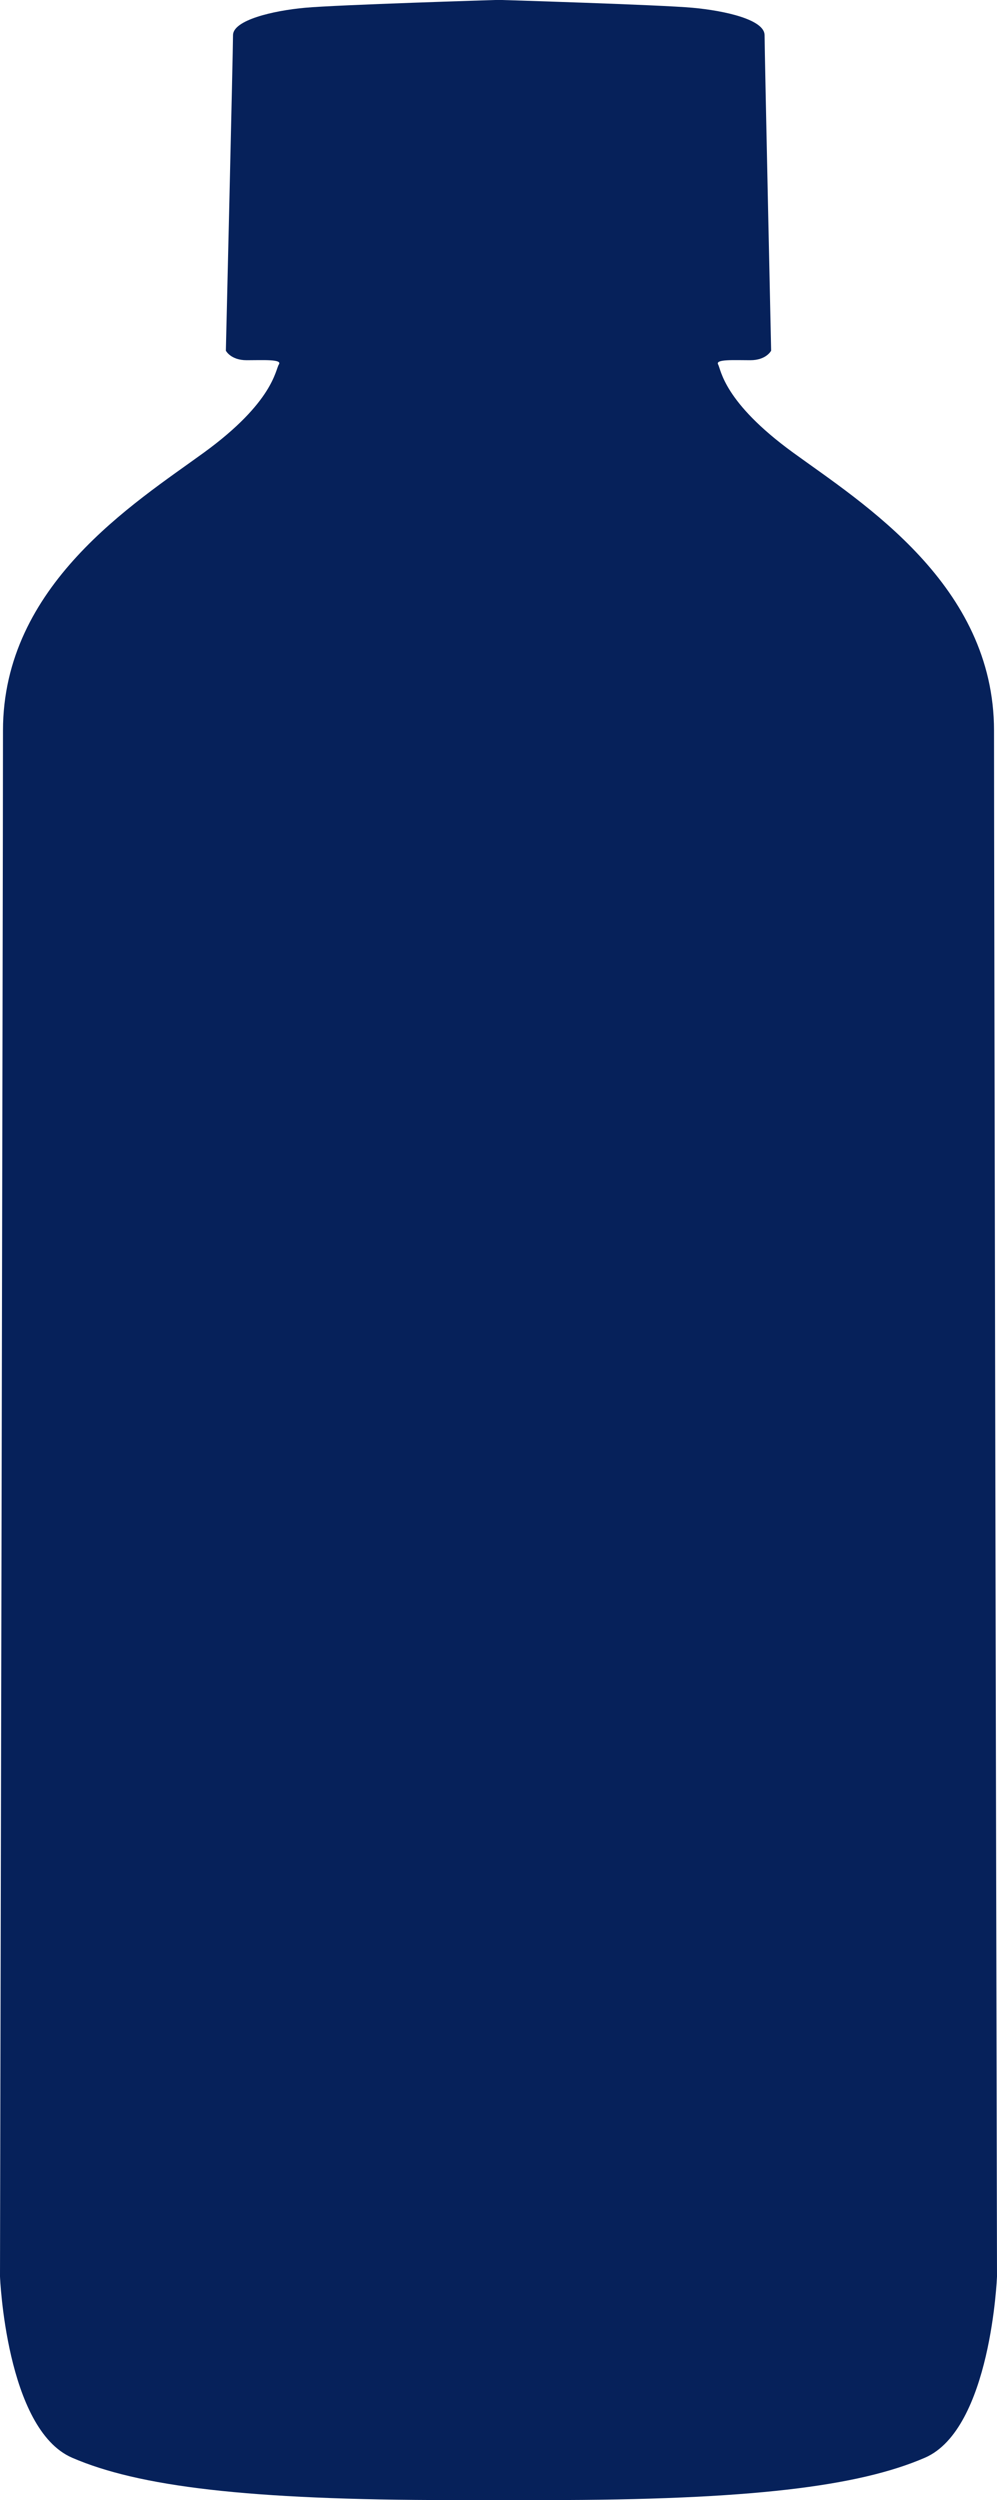 <svg xmlns="http://www.w3.org/2000/svg" viewBox="0 0 167.3 419.2">
  <path d="M166.8,122.5c0-24.4-22-38.1-33.7-46.6S121,62,120.5,61.1s2.7-.7,5.4-.7,3.5-1.6,3.5-1.6-1.1-50.3-1.1-52.9-6.6-4.1-12.1-4.6S84.2,0,84.2,0H83.1S56.7.8,51.2,1.3,39.1,3.4,39.1,5.9s-1.2,52.9-1.2,52.9.8,1.6,3.5,1.6,6-.2,5.4.7-.9,6.3-12.6,14.8S.5,98.1.5,122.5,0,381.7,0,381.7s1,25.6,12.1,30.4,29.3,7.1,63.9,7.1H91.4c34.5,0,52.7-2.3,63.8-7.1s12.1-30.4,12.1-30.4S166.8,146.9,166.8,122.5Z" fill="#06215a"/>
</svg>